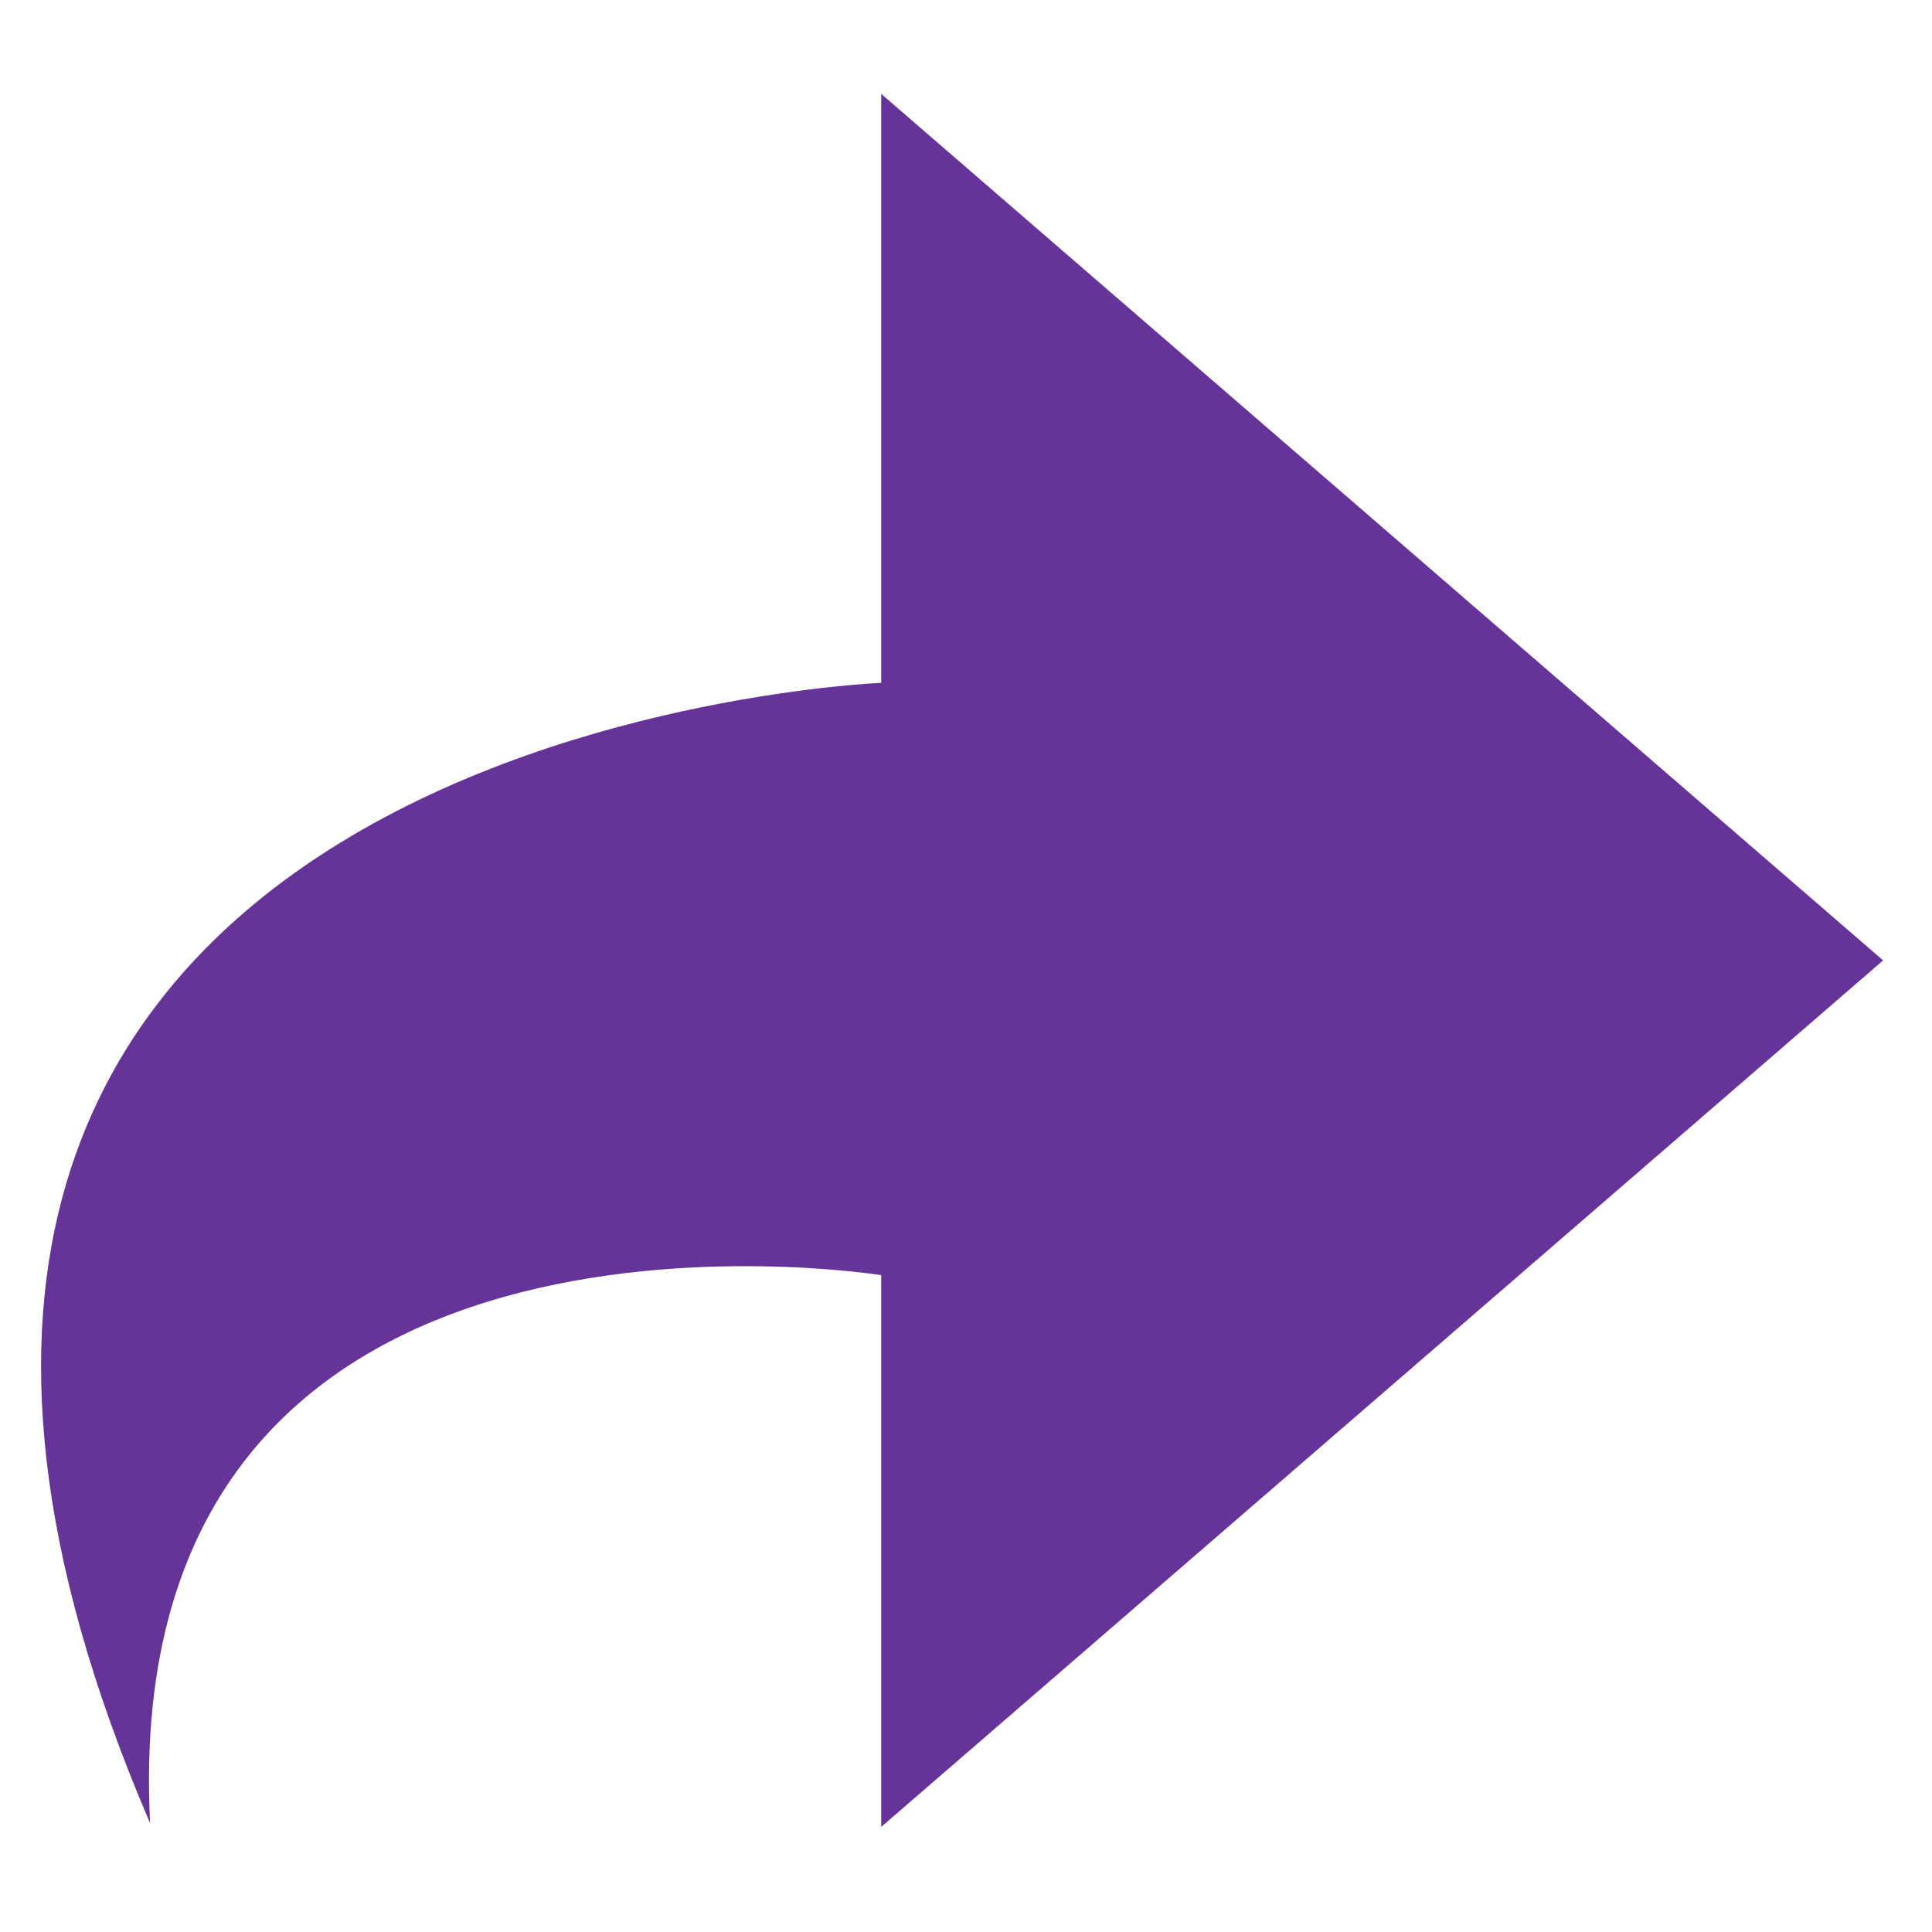 <?xml version="1.0" encoding="UTF-8" standalone="no"?>
<svg
   xmlns:dc="http://purl.org/dc/elements/1.1/"
   xmlns:cc="http://creativecommons.org/ns#"
   xmlns:rdf="http://www.w3.org/1999/02/22-rdf-syntax-ns#"
   xmlns:svg="http://www.w3.org/2000/svg"
   xmlns="http://www.w3.org/2000/svg"
   xmlns:sodipodi="http://sodipodi.sourceforge.net/DTD/sodipodi-0.dtd"
   xmlns:inkscape="http://www.inkscape.org/namespaces/inkscape"
   height="1000"
   width="1000"
   inkscape:version="1.0 (4035a4fb49, 2020-05-01)"
   version="1.1"
   viewBox="0 0 1000 1000"
   sodipodi:docname="arrow_right.svg"
   id="svg2">
  <defs
     id="defs883" />
  <sodipodi:namedview
     inkscape:document-rotation="0"
     inkscape:document-units="px"
     inkscape:pageopacity="0.0"
     inkscape:window-width="1920"
     fit-margin-bottom="0"
     fit-margin-right="0"
     fit-margin-top="0"
     inkscape:cy="500"
     inkscape:cx="500"
     inkscape:current-layer="layer1"
     borderopacity="1.0"
     showgrid="false"
     inkscape:window-x="0"
     inkscape:zoom="0.777"
     inkscape:window-maximized="1"
     inkscape:window-height="1016"
     pagecolor="#ffffff"
     fit-margin-left="0"
     inkscape:window-y="0"
     inkscape:pageshadow="2"
     bordercolor="#666666"
     id="base" />
  <g
     transform="translate(-35.399,-582.91)"
     inkscape:groupmode="layer"
     inkscape:label="Layer 1"
     id="layer1">
    <path
       sodipodi:nodetypes="cccccccccc"
       inkscape:export-xdpi="90"
       inkscape:connector-curvature="0"
       inkscape:export-filename="C:\Users\Joshua\Documents\Visual Studio 2010\Projects\Three on Three Round Robin Scheduler\arrowup.png"
       inkscape:export-ydpi="90"
       d="M 113.089,1526.586 C -130.139,960.956 491.514,936.352 491.514,936.352 V 631.509 l 259.291,224.252 259.291,224.252 -259.291,224.252 -259.291,224.252 v -285.574 c 0,0 -396.152,-64.159 -378.425,283.643 z"
       style="fill:#663399;stroke-width:56.063;fill-opacity:1"
       id="rect2985-6" />
  </g>
</svg>
